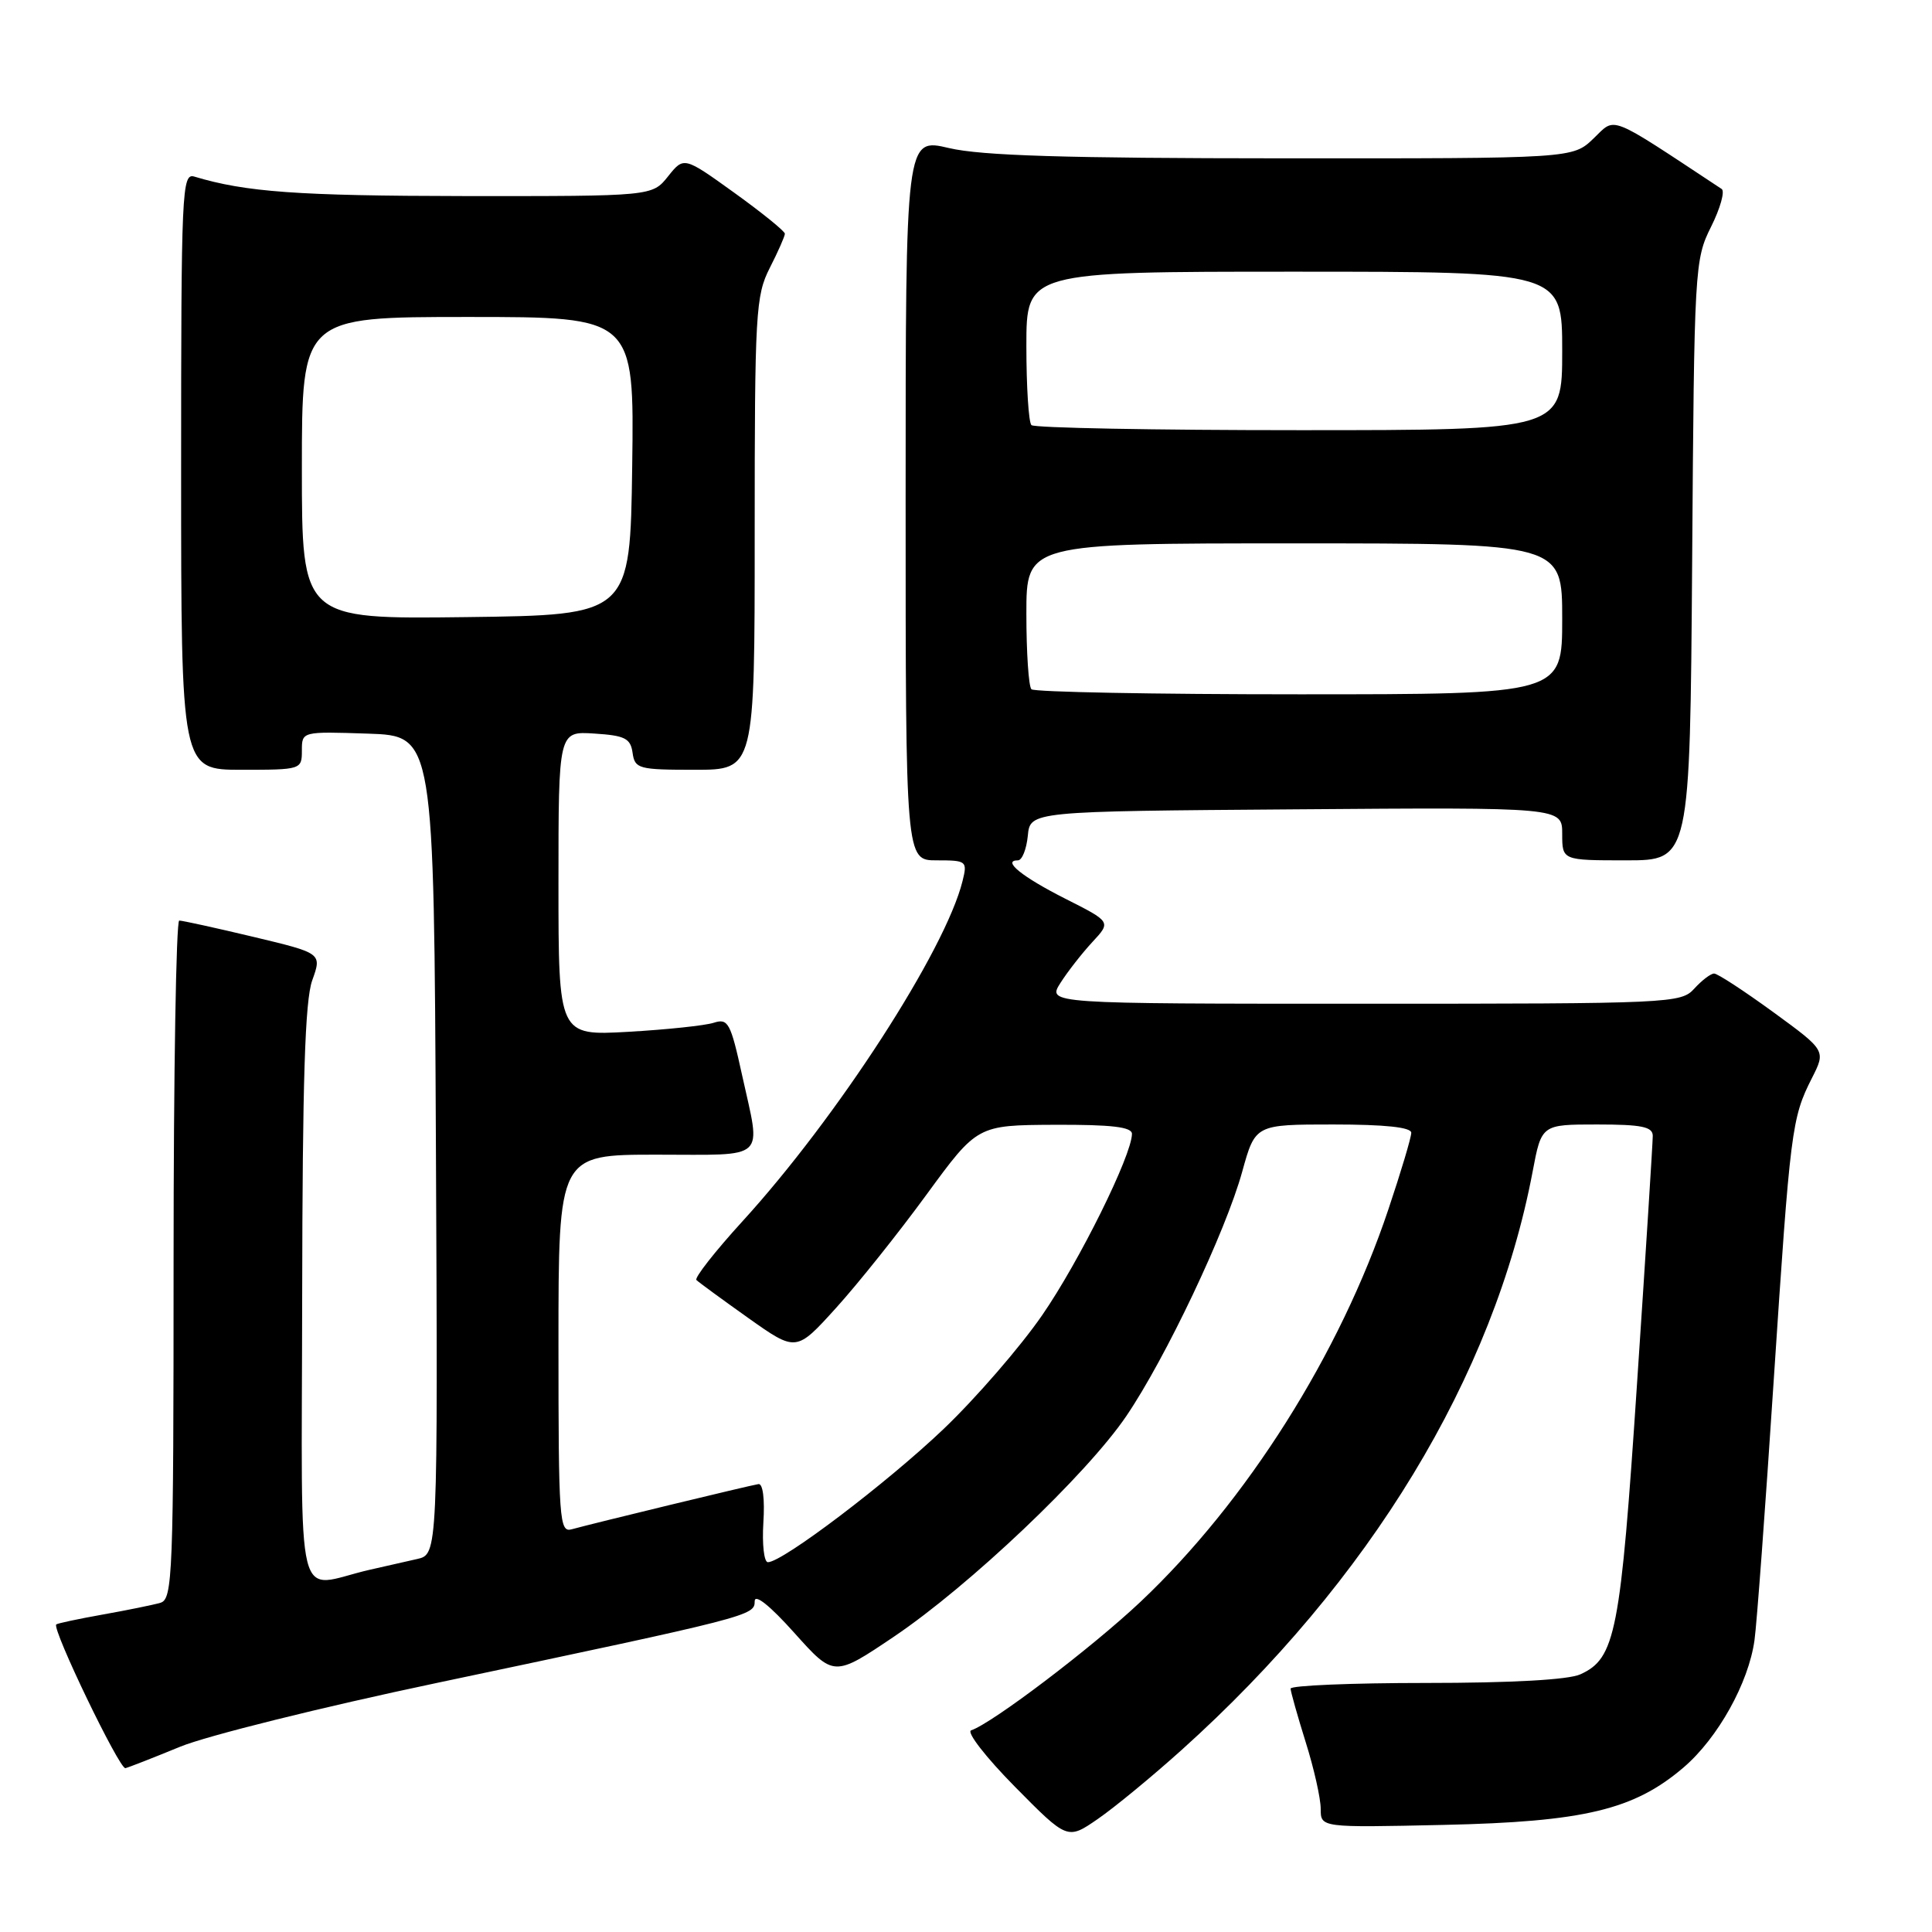 <?xml version="1.0" encoding="UTF-8" standalone="no"?>
<!DOCTYPE svg PUBLIC "-//W3C//DTD SVG 1.1//EN" "http://www.w3.org/Graphics/SVG/1.1/DTD/svg11.dtd" >
<svg xmlns="http://www.w3.org/2000/svg" xmlns:xlink="http://www.w3.org/1999/xlink" version="1.1" viewBox="0 0 256 256">
 <g >
 <path fill="currentColor"
d=" M 156.58 231.87 C 181.53 209.44 197.95 182.38 203.08 155.25 C 204.26 149.00 204.26 149.00 211.63 149.00 C 217.53 149.00 219.00 149.30 219.00 150.51 C 219.00 151.34 218.07 166.07 216.92 183.26 C 214.72 216.40 214.07 219.74 209.40 221.86 C 207.83 222.58 200.25 223.00 188.95 223.00 C 179.08 223.00 171.01 223.34 171.01 223.75 C 171.02 224.16 171.92 227.35 173.01 230.84 C 174.11 234.33 175.00 238.30 175.00 239.68 C 175.00 242.17 175.00 242.17 191.25 241.81 C 209.91 241.40 216.52 239.81 223.09 234.19 C 227.62 230.31 231.70 223.00 232.48 217.33 C 232.78 215.22 233.92 199.78 235.02 183.00 C 237.23 149.57 237.40 148.16 240.09 142.85 C 241.94 139.20 241.94 139.20 234.95 134.10 C 231.10 131.30 227.59 129.00 227.13 129.00 C 226.68 129.00 225.50 129.90 224.50 131.00 C 222.74 132.94 221.42 133.00 180.73 133.00 C 138.77 133.00 138.77 133.00 140.51 130.25 C 141.47 128.74 143.38 126.30 144.75 124.82 C 147.23 122.15 147.23 122.15 141.19 119.10 C 135.43 116.19 132.72 114.00 134.88 114.00 C 135.43 114.00 136.01 112.54 136.19 110.75 C 136.50 107.50 136.50 107.50 171.75 107.24 C 207.00 106.97 207.00 106.97 207.00 110.49 C 207.00 114.00 207.00 114.00 215.47 114.00 C 223.93 114.00 223.93 114.00 224.22 74.25 C 224.49 35.44 224.55 34.39 226.73 30.04 C 227.95 27.59 228.58 25.34 228.13 25.04 C 212.87 14.97 214.15 15.48 211.15 18.35 C 208.39 21.00 208.39 21.00 169.95 20.98 C 141.17 20.97 130.05 20.63 125.75 19.62 C 120.00 18.26 120.00 18.26 120.00 66.13 C 120.00 114.00 120.00 114.00 124.11 114.00 C 128.09 114.00 128.20 114.09 127.54 116.75 C 125.26 125.93 110.94 148.07 98.37 161.84 C 94.73 165.83 91.99 169.33 92.28 169.61 C 92.57 169.90 95.66 172.16 99.15 174.64 C 105.50 179.14 105.50 179.14 110.77 173.32 C 113.67 170.12 119.07 163.36 122.77 158.29 C 129.50 149.09 129.50 149.09 139.75 149.04 C 147.31 149.01 150.00 149.33 149.99 150.25 C 149.96 153.11 142.99 167.19 138.08 174.29 C 135.18 178.49 129.31 185.26 125.05 189.33 C 117.58 196.46 103.69 207.00 101.75 207.00 C 101.24 207.00 100.97 204.64 101.15 201.75 C 101.35 198.64 101.09 196.56 100.50 196.65 C 99.37 196.82 78.44 201.89 75.75 202.64 C 74.12 203.10 74.00 201.46 74.00 178.07 C 74.00 153.00 74.00 153.00 87.00 153.00 C 101.87 153.00 100.85 153.94 98.33 142.46 C 96.81 135.52 96.48 134.91 94.58 135.52 C 93.44 135.89 88.34 136.43 83.25 136.72 C 74.00 137.24 74.00 137.24 74.00 117.06 C 74.00 96.89 74.00 96.89 78.75 97.20 C 82.80 97.46 83.55 97.83 83.82 99.75 C 84.12 101.87 84.61 102.00 92.07 102.00 C 100.00 102.00 100.00 102.00 100.00 70.71 C 100.00 41.40 100.13 39.18 102.00 35.50 C 103.10 33.34 104.00 31.30 104.00 30.97 C 104.00 30.64 100.99 28.20 97.31 25.55 C 90.62 20.74 90.62 20.74 88.52 23.37 C 86.42 26.00 86.42 26.00 61.46 25.98 C 39.46 25.95 32.55 25.45 25.75 23.40 C 24.10 22.90 24.00 25.21 24.00 62.43 C 24.00 102.00 24.00 102.00 32.00 102.00 C 39.90 102.00 40.00 101.97 40.00 99.46 C 40.00 96.92 40.00 96.92 48.75 97.21 C 57.50 97.50 57.50 97.50 57.76 151.73 C 58.02 205.96 58.02 205.96 55.26 206.58 C 53.74 206.92 50.92 207.56 49.00 208.00 C 38.90 210.31 39.99 214.76 40.04 171.77 C 40.08 143.23 40.41 132.59 41.37 129.91 C 42.66 126.31 42.66 126.31 33.58 124.14 C 28.59 122.95 24.16 121.98 23.75 121.98 C 23.34 121.99 23.00 142.22 23.00 166.93 C 23.00 208.86 22.88 211.90 21.25 212.38 C 20.29 212.66 16.84 213.36 13.59 213.94 C 10.34 214.52 7.57 215.11 7.45 215.25 C 6.88 215.88 15.84 234.48 16.62 234.29 C 17.10 234.17 20.37 232.89 23.87 231.45 C 27.37 230.01 42.67 226.20 57.87 223.00 C 99.52 214.21 100.00 214.09 100.00 212.17 C 100.00 211.14 102.02 212.75 105.25 216.36 C 110.50 222.22 110.50 222.22 118.46 216.86 C 128.44 210.13 143.99 195.38 149.24 187.64 C 154.45 179.97 162.42 163.16 164.60 155.25 C 166.33 149.00 166.33 149.00 176.66 149.00 C 183.53 149.00 187.00 149.37 187.00 150.10 C 187.00 150.71 185.64 155.27 183.97 160.24 C 177.56 179.40 165.18 198.98 151.12 212.25 C 144.66 218.34 131.51 228.32 128.68 229.28 C 128.03 229.50 130.64 232.86 134.47 236.74 C 141.44 243.80 141.44 243.80 145.47 241.02 C 147.69 239.49 152.69 235.37 156.58 231.87 Z  M 136.67 91.33 C 136.30 90.97 136.00 86.47 136.00 81.33 C 136.00 72.00 136.00 72.00 171.50 72.00 C 207.00 72.00 207.00 72.00 207.00 82.00 C 207.00 92.00 207.00 92.00 172.17 92.00 C 153.01 92.00 137.03 91.70 136.67 91.33 Z  M 40.00 62.02 C 40.00 42.00 40.00 42.00 62.02 42.00 C 84.04 42.00 84.04 42.00 83.77 61.75 C 83.50 81.50 83.50 81.50 61.75 81.77 C 40.00 82.04 40.00 82.04 40.00 62.02 Z  M 136.67 56.33 C 136.30 55.97 136.00 51.24 136.00 45.83 C 136.00 36.00 136.00 36.00 171.50 36.00 C 207.00 36.00 207.00 36.00 207.00 46.50 C 207.00 57.00 207.00 57.00 172.17 57.00 C 153.01 57.00 137.03 56.70 136.67 56.33 Z "/>
</g>
</svg>